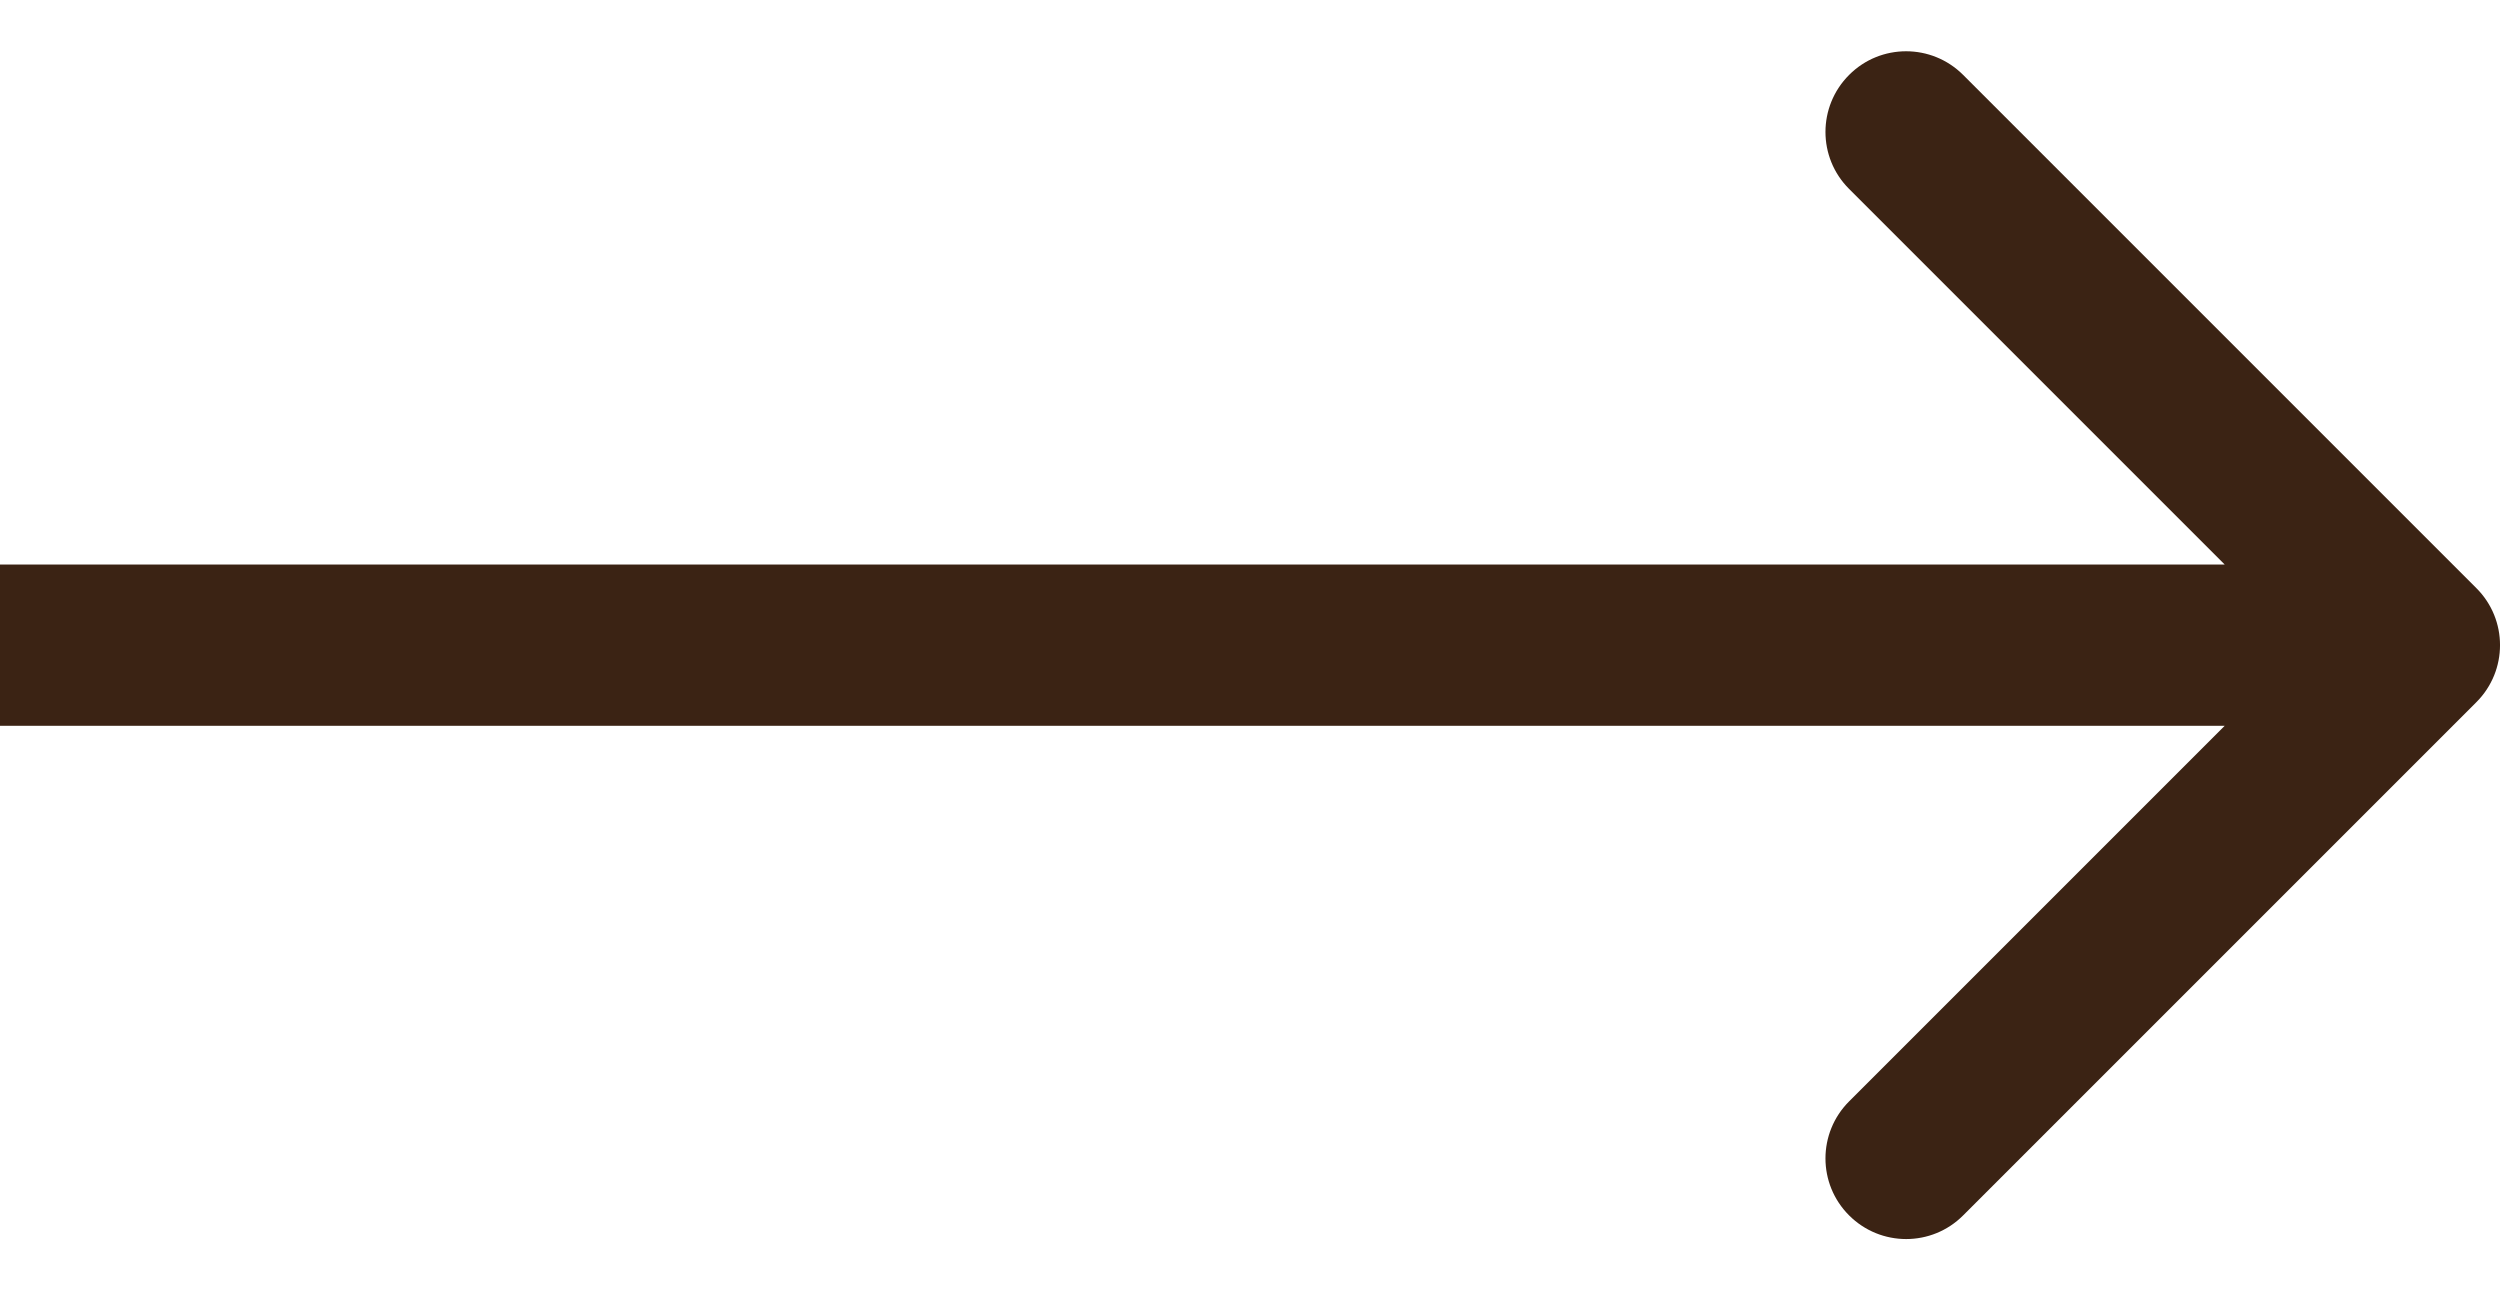 <svg viewBox="0 0 31 16" fill="none" xmlns="http://www.w3.org/2000/svg">
  <path d="M30.707 8.707c.391-.391.391-1.024 0-1.414L24.343.929c-.391-.391-1.024-.391-1.414 0-.391.391-.391 1.024 0 1.414L28.586 8l-5.657 5.657c-.391.391-.391 1.024 0 1.414.391.391 1.024.391 1.414 0l6.364-6.364zM0 9h30V7H0v2z" fill="#3B2314"/>
</svg>
